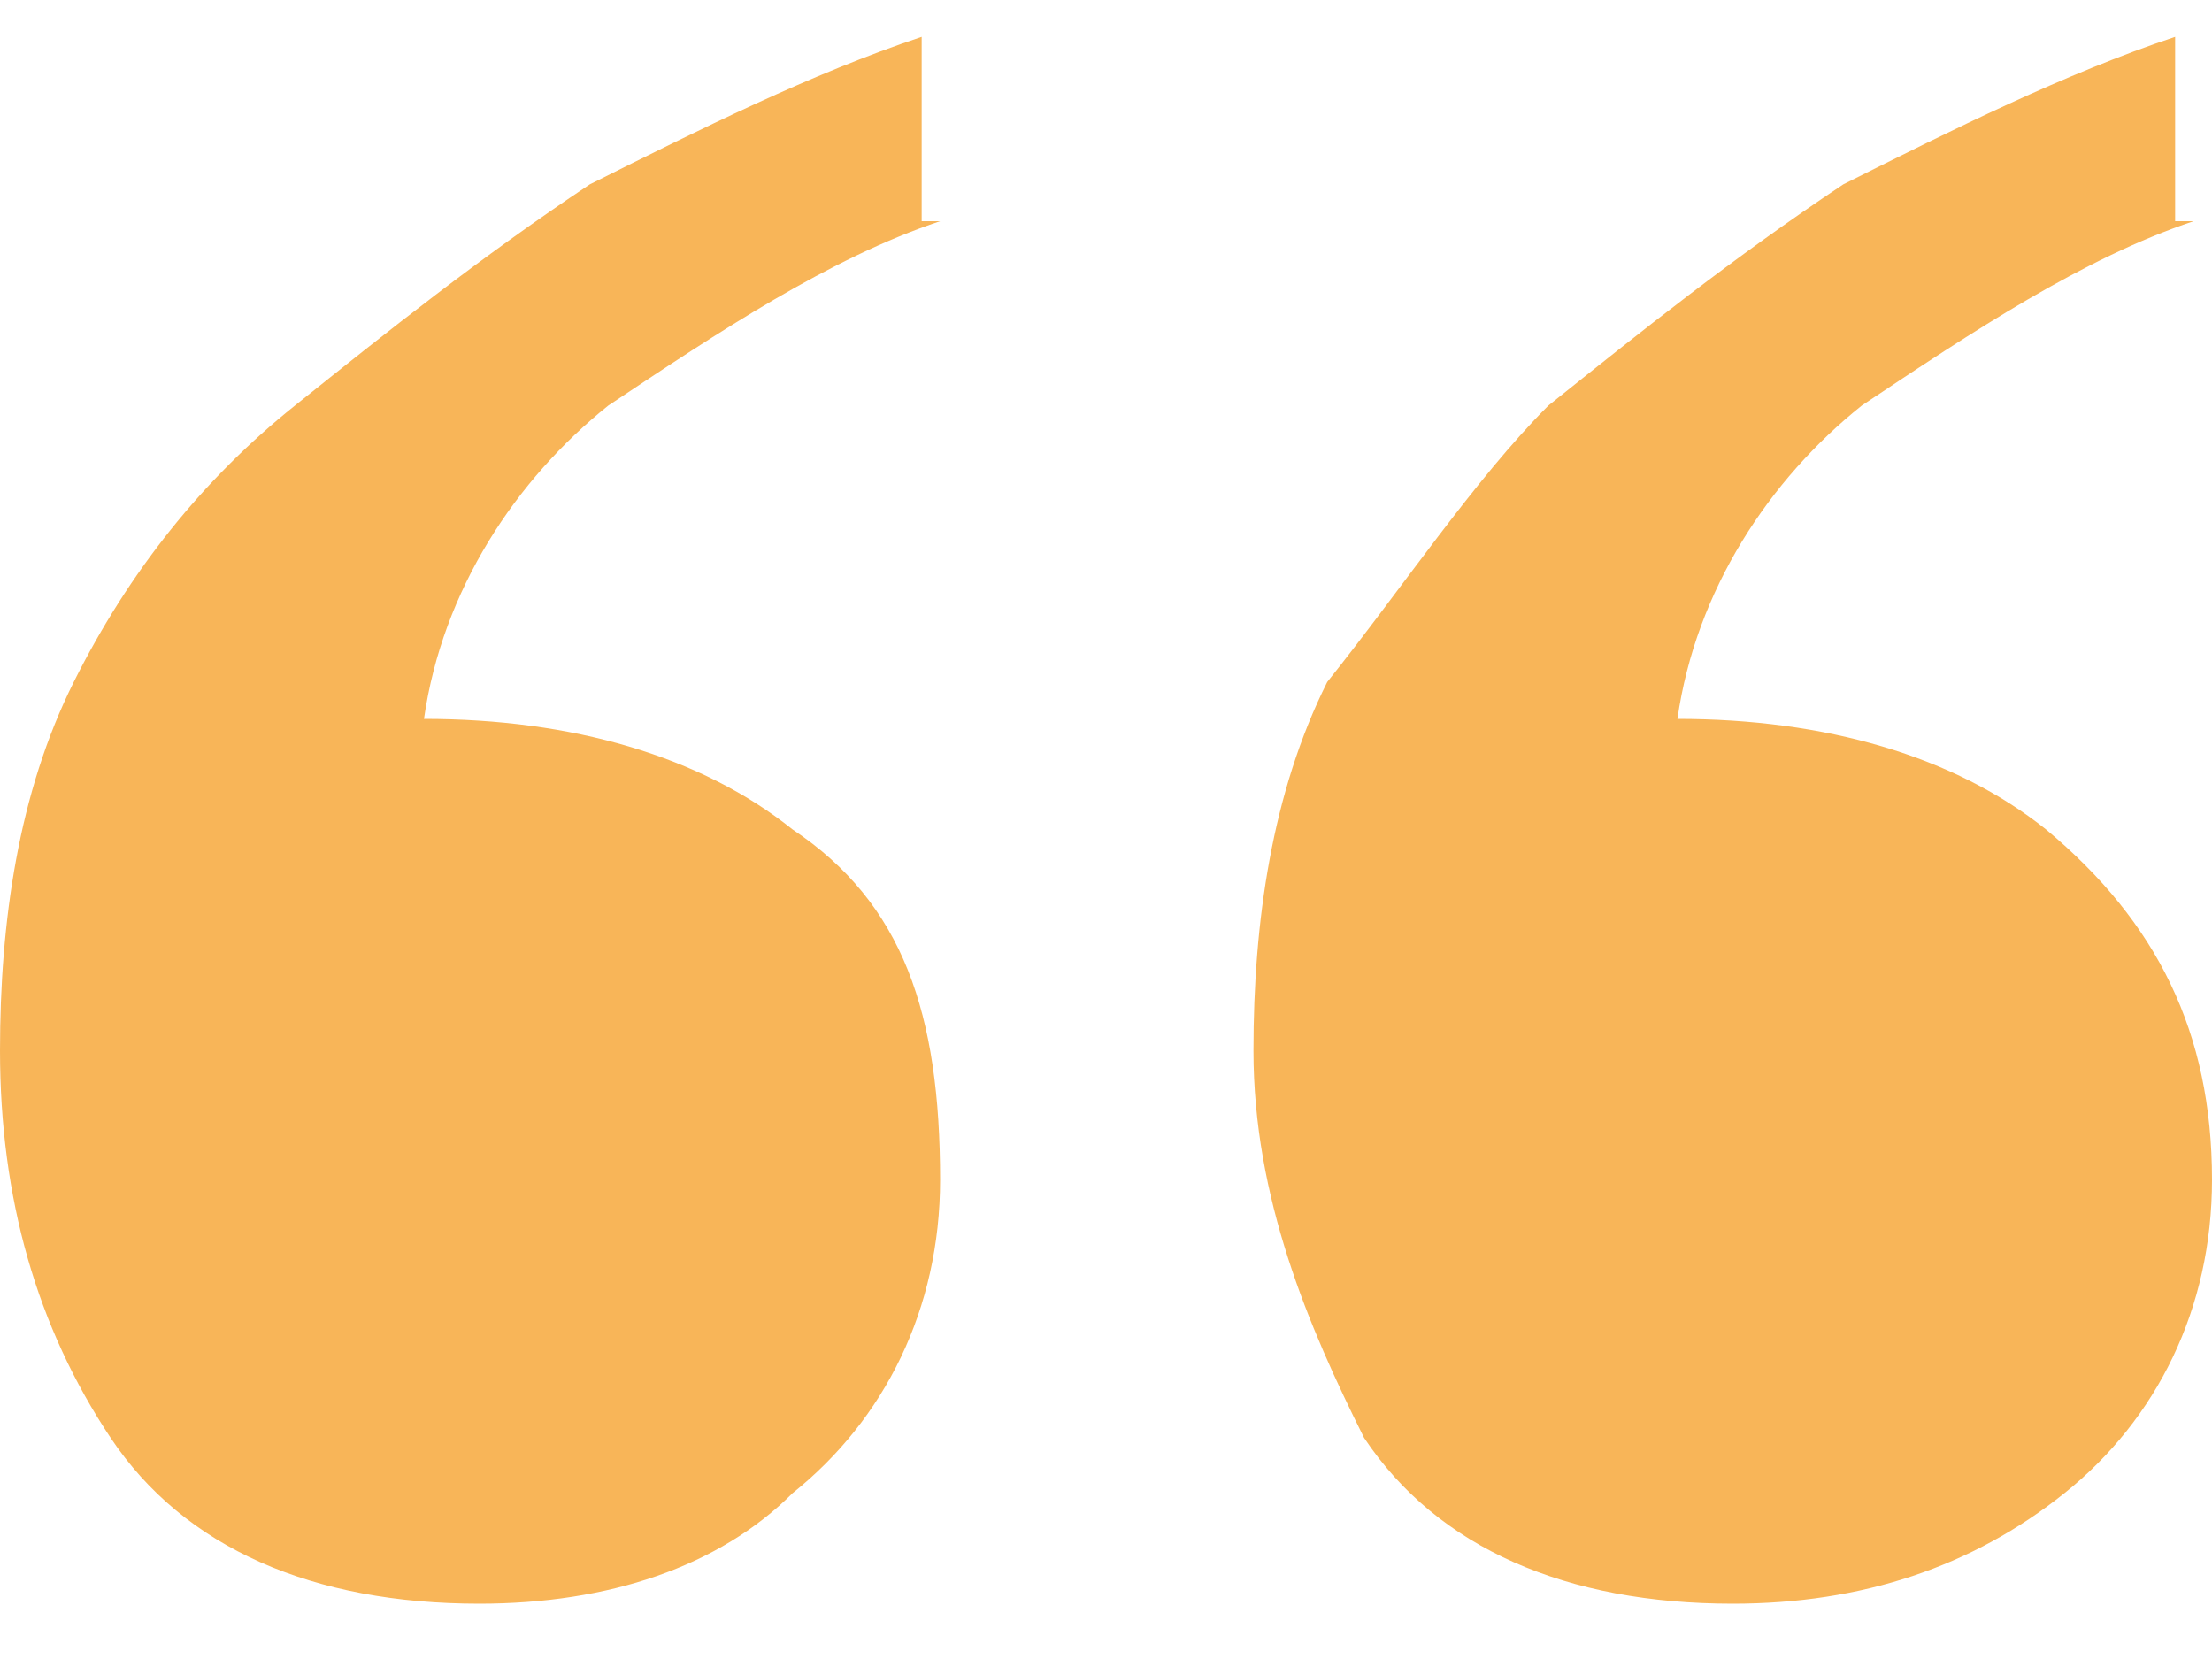 <?xml version="1.0" encoding="utf-8"?>
<!DOCTYPE svg PUBLIC "-//W3C//DTD SVG 1.0//EN" "http://www.w3.org/TR/2001/REC-SVG-20010904/DTD/svg10.dtd">
<svg version="1.0" id="Layer_1" xmlns="http://www.w3.org/2000/svg" xmlns:xlink="http://www.w3.org/1999/xlink" x="0px" y="0px"
	 viewBox="0 0 12 9" enable-background="new 0 0 12 9" xml:space="preserve">
<g>
	<g>
		<g>
			<path fill="#F8B558" d="M5.1,1.2c-0.6,0.2-1.2,0.6-1.8,1c-0.5,0.4-0.9,1-1,1.7c0.8,0,1.5,0.2,2,0.6c0.6,0.4,0.8,1,0.8,1.9
				c0,0.7-0.3,1.3-0.8,1.7C3.9,8.5,3.3,8.7,2.6,8.7c-0.9,0-1.6-0.3-2-0.9C0.2,7.2,0,6.5,0,5.7c0-0.7,0.1-1.4,0.4-2
				c0.3-0.6,0.7-1.1,1.2-1.5c0.5-0.4,1-0.8,1.6-1.2c0.6-0.3,1.2-0.6,1.8-0.8V1.2z M11.9,1.2c-0.6,0.2-1.2,0.6-1.8,1
				c-0.5,0.4-0.9,1-1,1.7c0.8,0,1.5,0.2,2,0.6C11.7,5,12,5.6,12,6.4c0,0.7-0.3,1.3-0.8,1.7c-0.5,0.4-1.1,0.6-1.8,0.6
				c-0.9,0-1.6-0.3-2-0.9C7.1,7.2,6.8,6.5,6.8,5.7c0-0.7,0.1-1.4,0.4-2C7.6,3.2,8,2.6,8.4,2.2c0.5-0.4,1-0.8,1.6-1.2
				c0.6-0.3,1.2-0.6,1.8-0.8V1.2z"/>
		</g>
	</g>
</g>
</svg>
